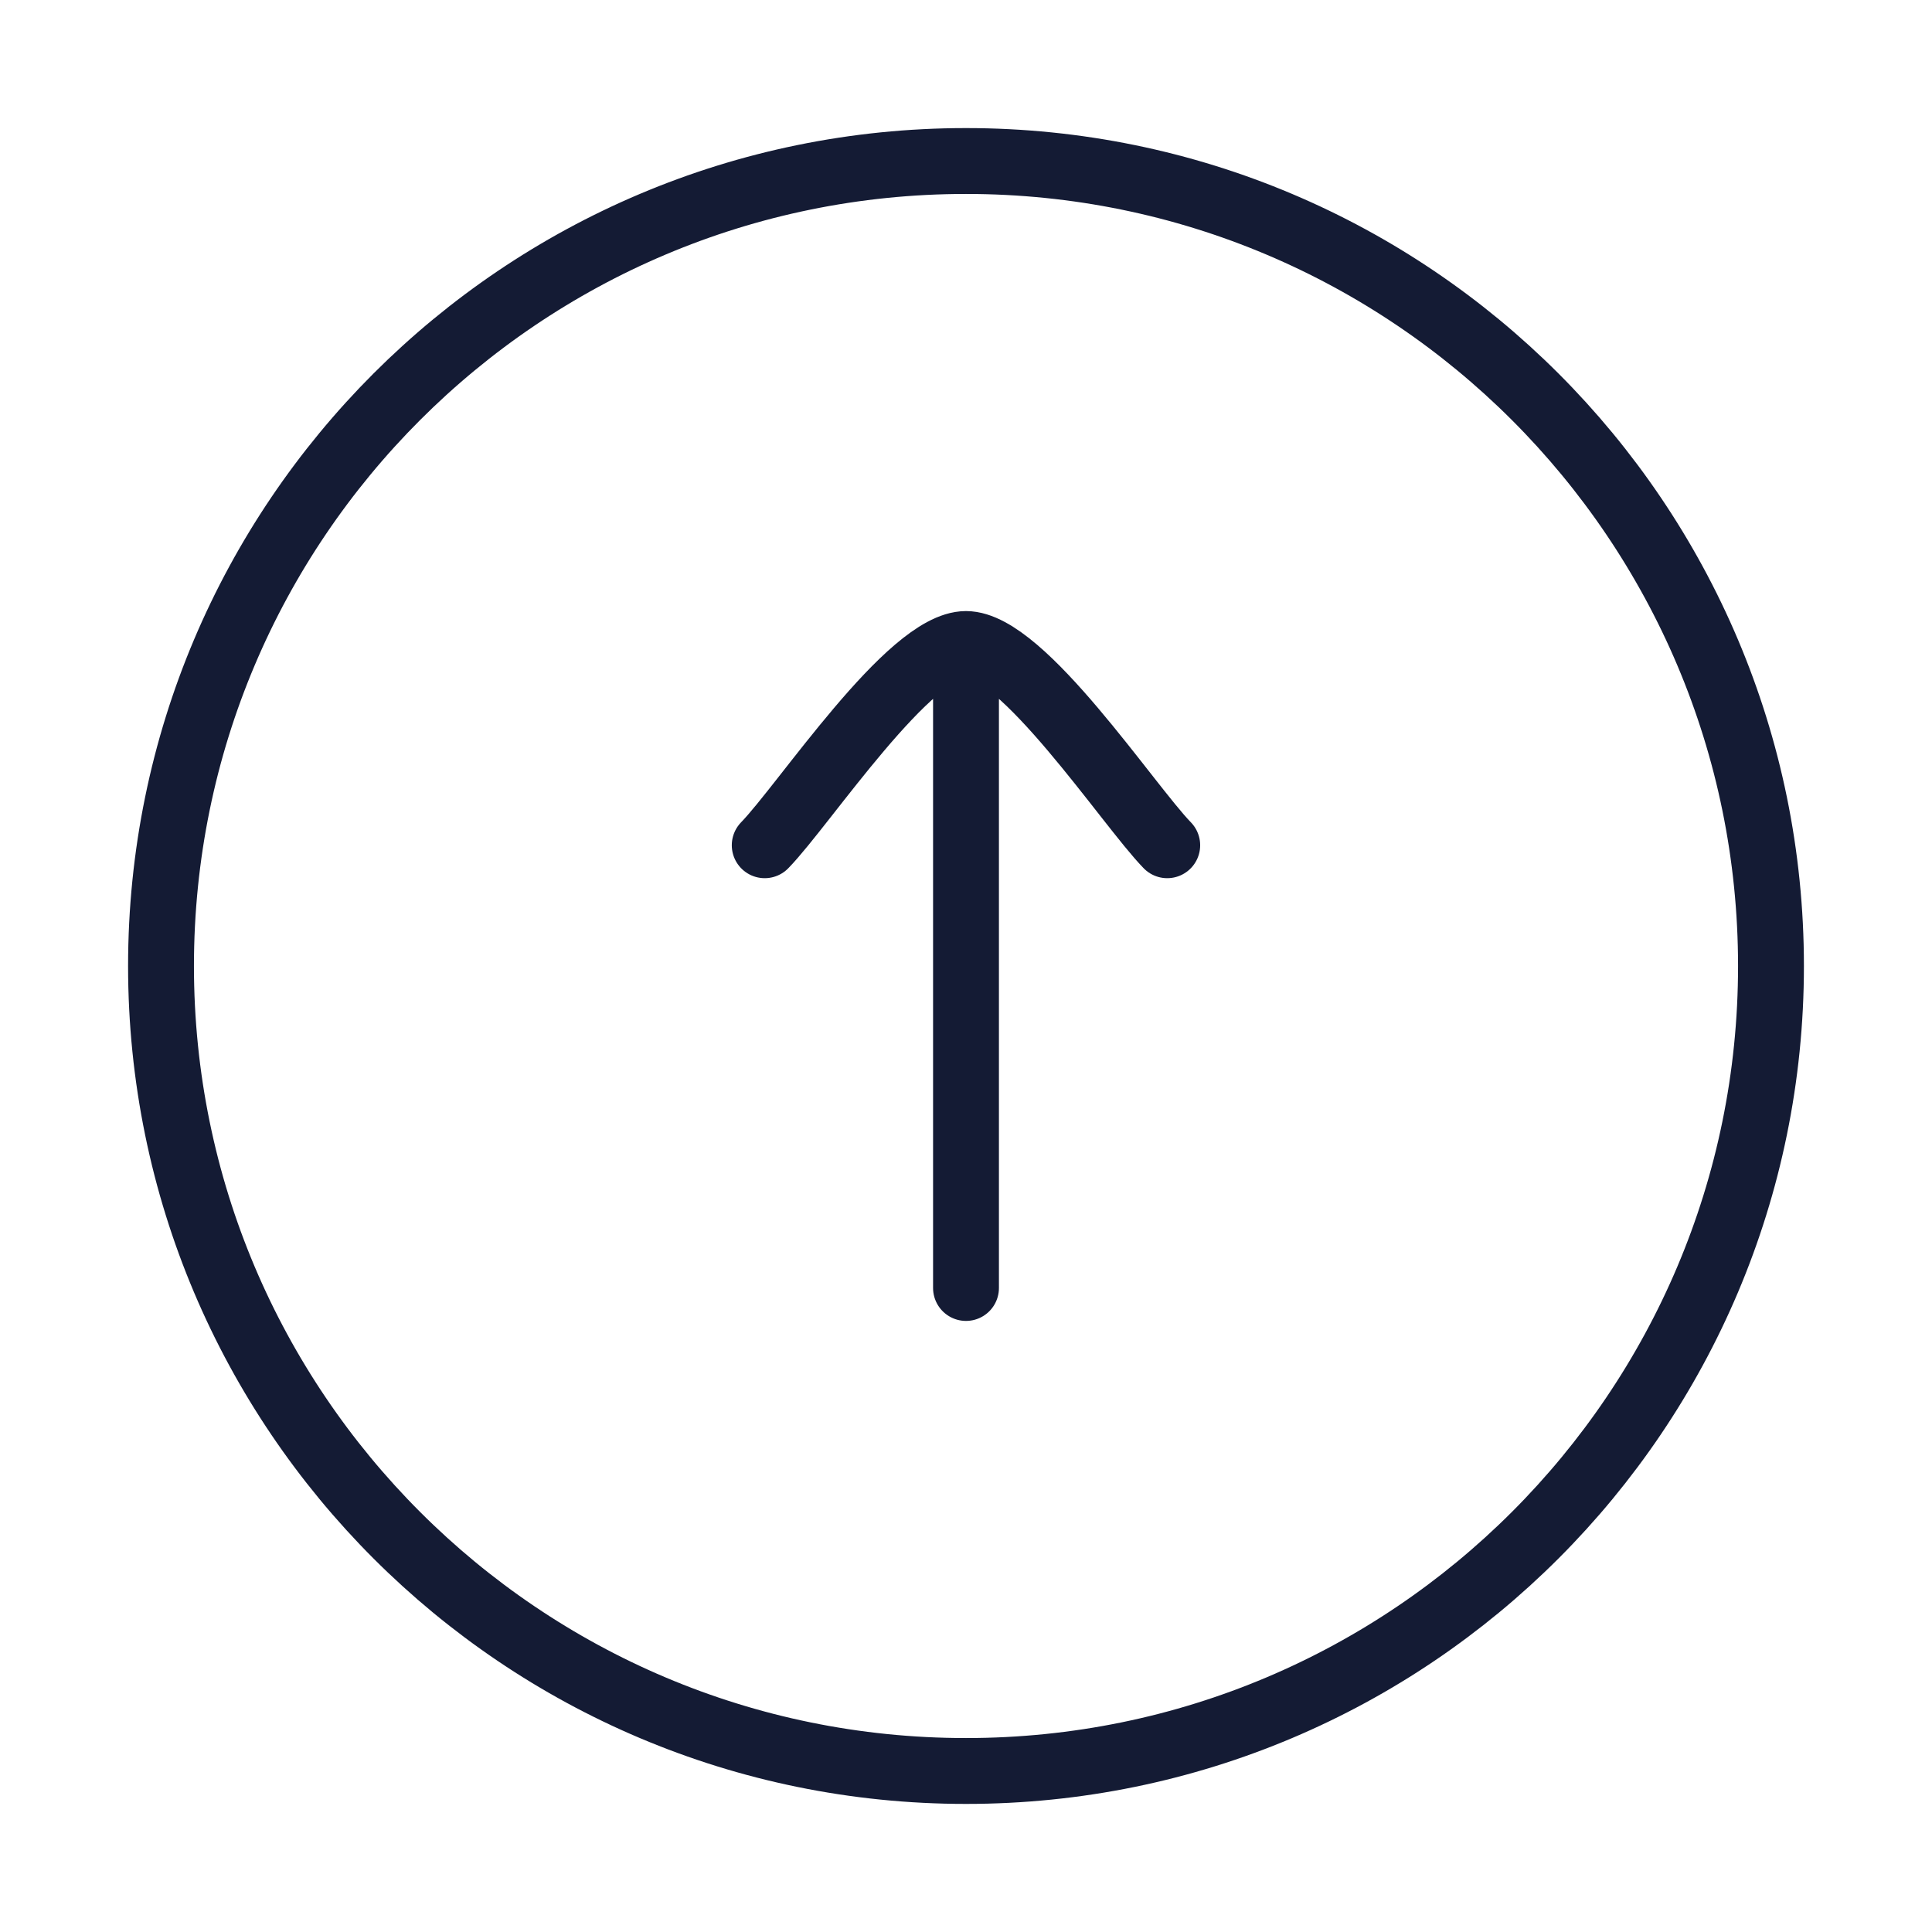 <svg width="44" height="44" viewBox="0 0 44 44" fill="none" xmlns="http://www.w3.org/2000/svg">
<path d="M22 40.333C32.125 40.333 40.333 32.125 40.333 22C40.333 11.875 32.125 3.667 22 3.667C11.875 3.667 3.667 11.875 3.667 22C3.667 32.125 11.875 40.333 22 40.333Z" stroke="#141B34" stroke-width="1.5"/>
<path d="M22 14.667V29.333M22 14.667C20.716 14.667 18.318 18.323 17.416 19.25M22 14.667C23.284 14.667 25.682 18.323 26.583 19.25" stroke="#141B34" stroke-width="1.5" stroke-linecap="round" stroke-linejoin="round"/>
</svg>
